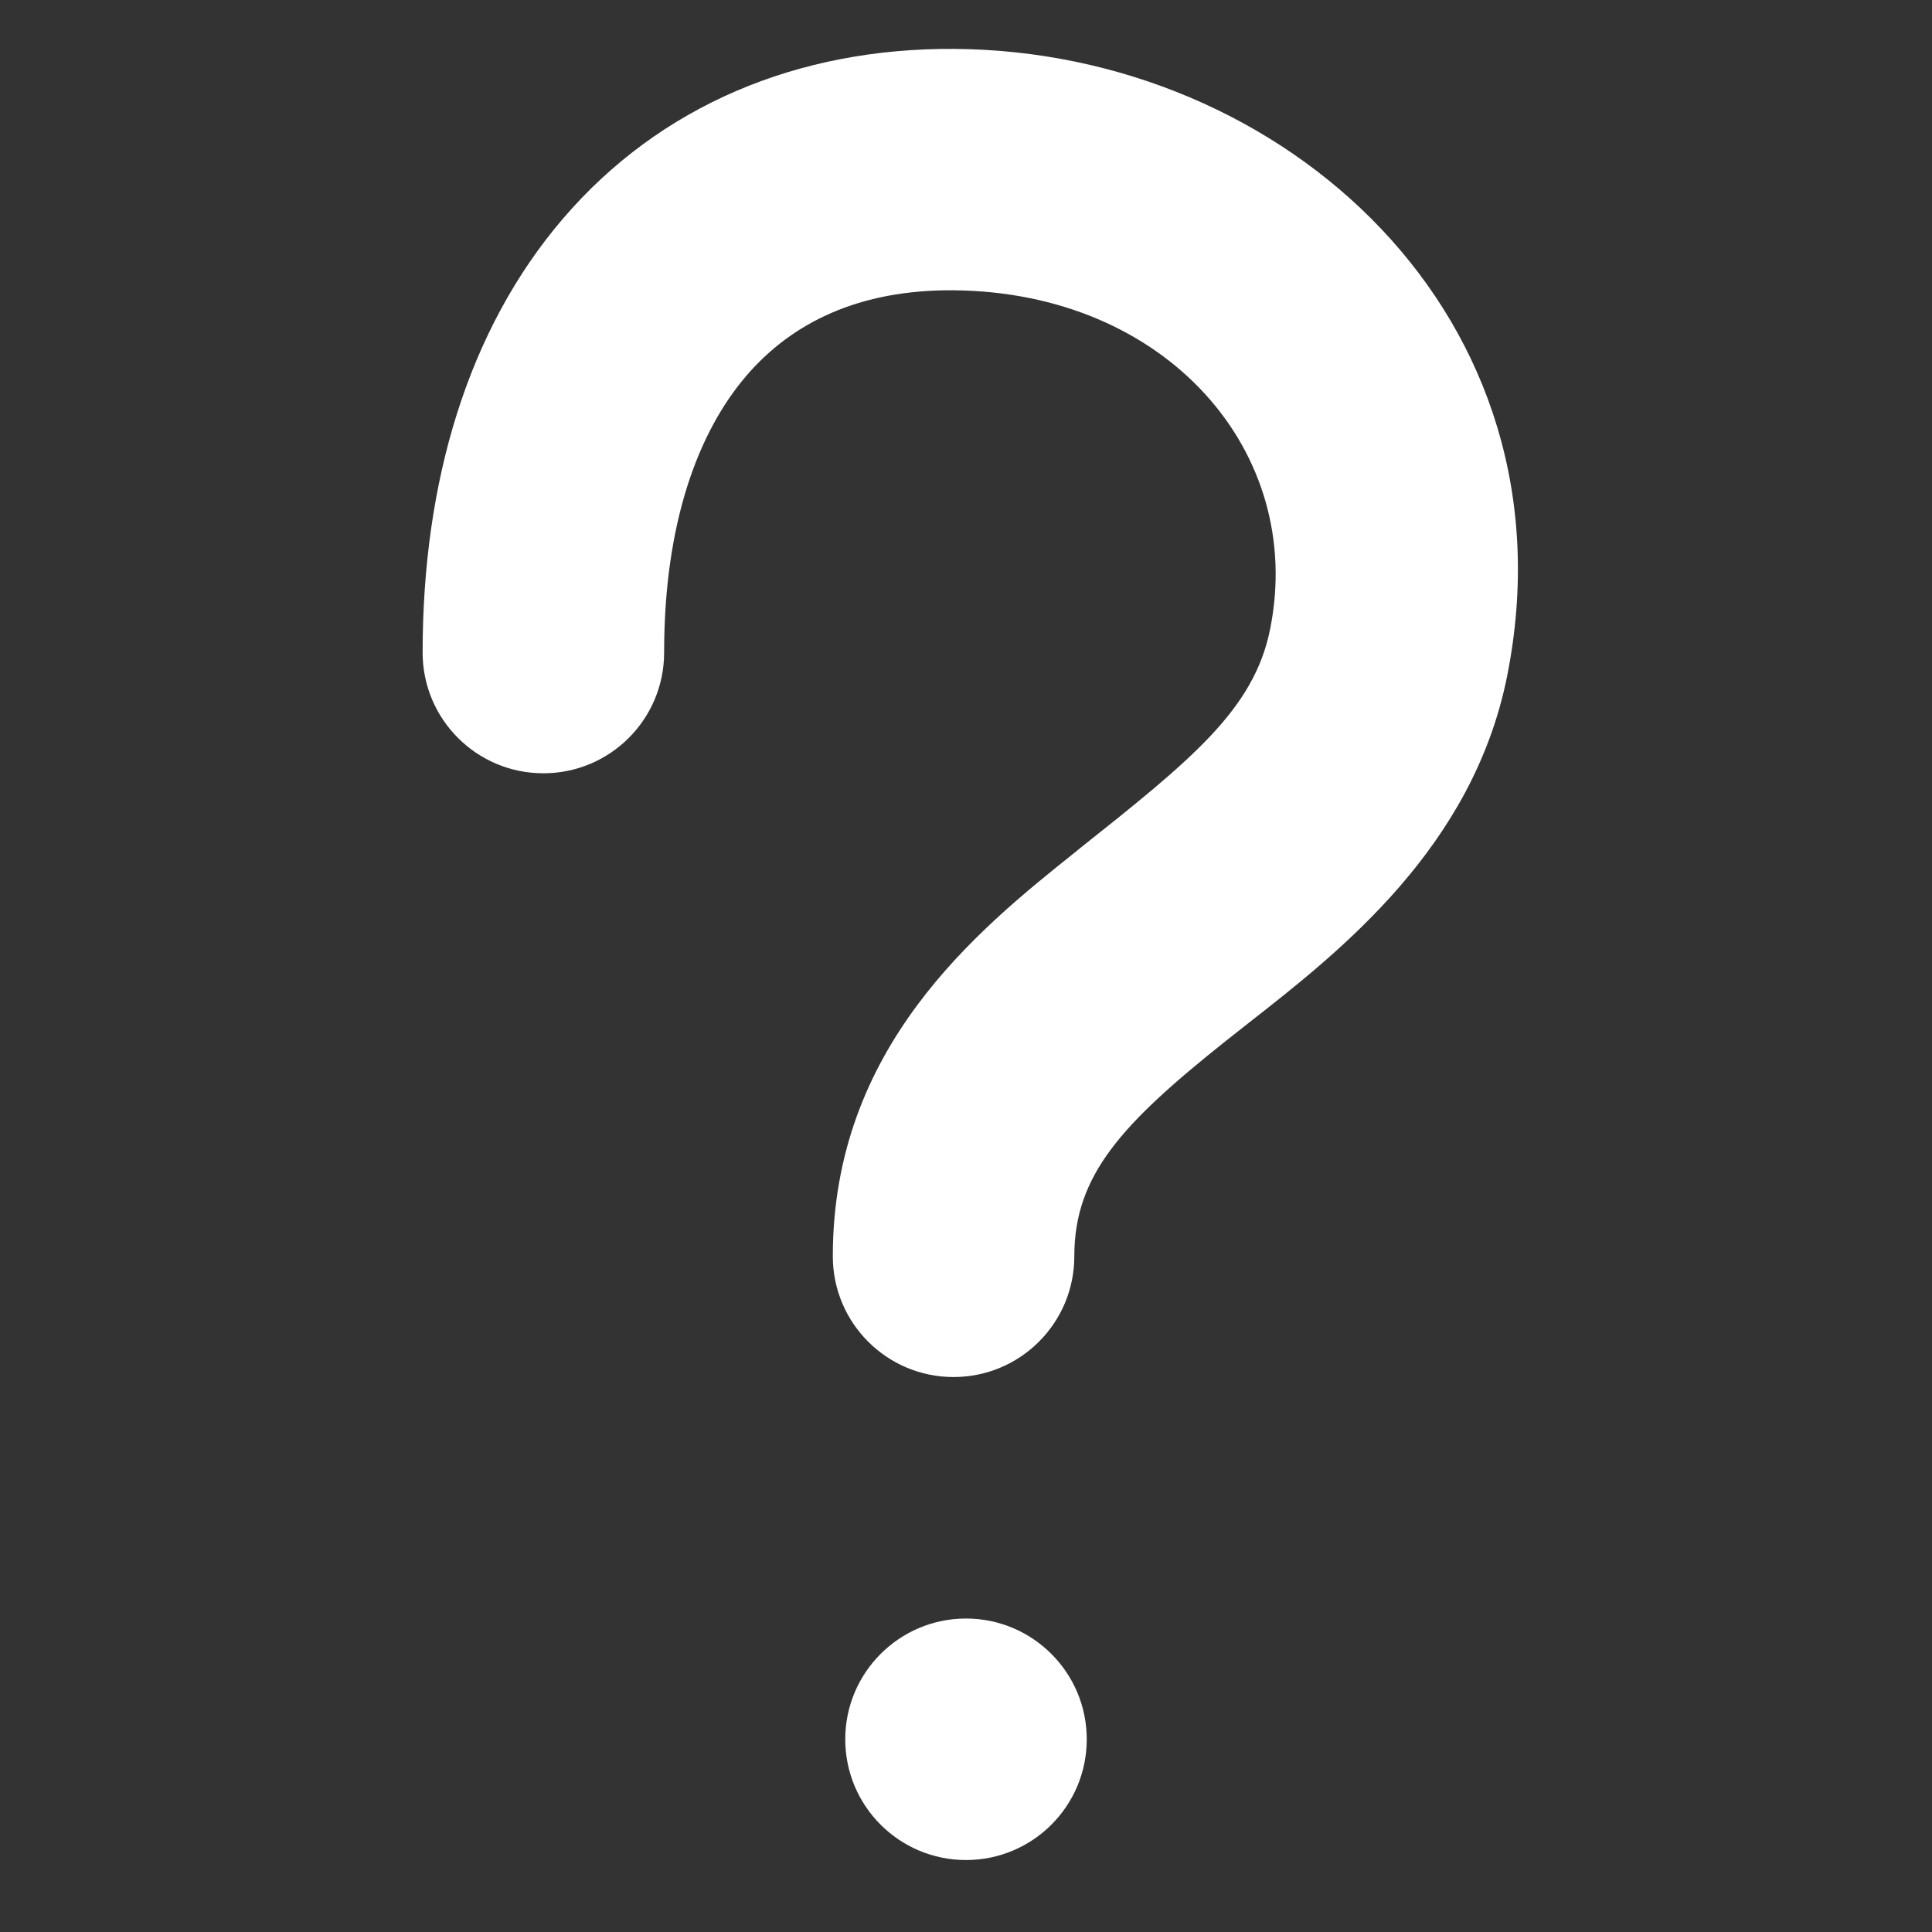 <svg width="16" height="16" viewBox="0 0 16 16" fill="none" xmlns="http://www.w3.org/2000/svg">
<rect x="0" y="0" width="16" height="16" fill="#333333" stroke="none"/>
<path fill-rule="evenodd" clip-rule="evenodd" d="M5.5 5.404C5.5 4.322 5.786 3.573 6.181 3.112C6.56 2.67 7.117 2.399 7.891 2.404C9.662 2.416 10.812 3.746 10.519 5.208C10.386 5.878 9.862 6.295 8.93 7.036L8.91 7.053C8.087 7.708 6.897 8.676 6.897 10.404C6.897 10.957 7.345 11.404 7.897 11.404C8.449 11.404 8.897 10.957 8.897 10.404C8.897 9.733 9.287 9.309 10.155 8.618C10.215 8.57 10.278 8.521 10.344 8.469C11.099 7.878 12.197 7.018 12.481 5.601C13.074 2.632 10.636 0.423 7.904 0.405C6.606 0.396 5.464 0.875 4.662 1.811C3.876 2.729 3.5 3.986 3.5 5.404C3.5 5.957 3.948 6.404 4.5 6.404C5.052 6.404 5.5 5.957 5.5 5.404ZM8 15.404C8.552 15.404 9 14.957 9 14.404C9 13.852 8.552 13.404 8 13.404C7.448 13.404 7 13.852 7 14.404C7 14.957 7.448 15.404 8 15.404Z" fill="white"/>
</svg>
